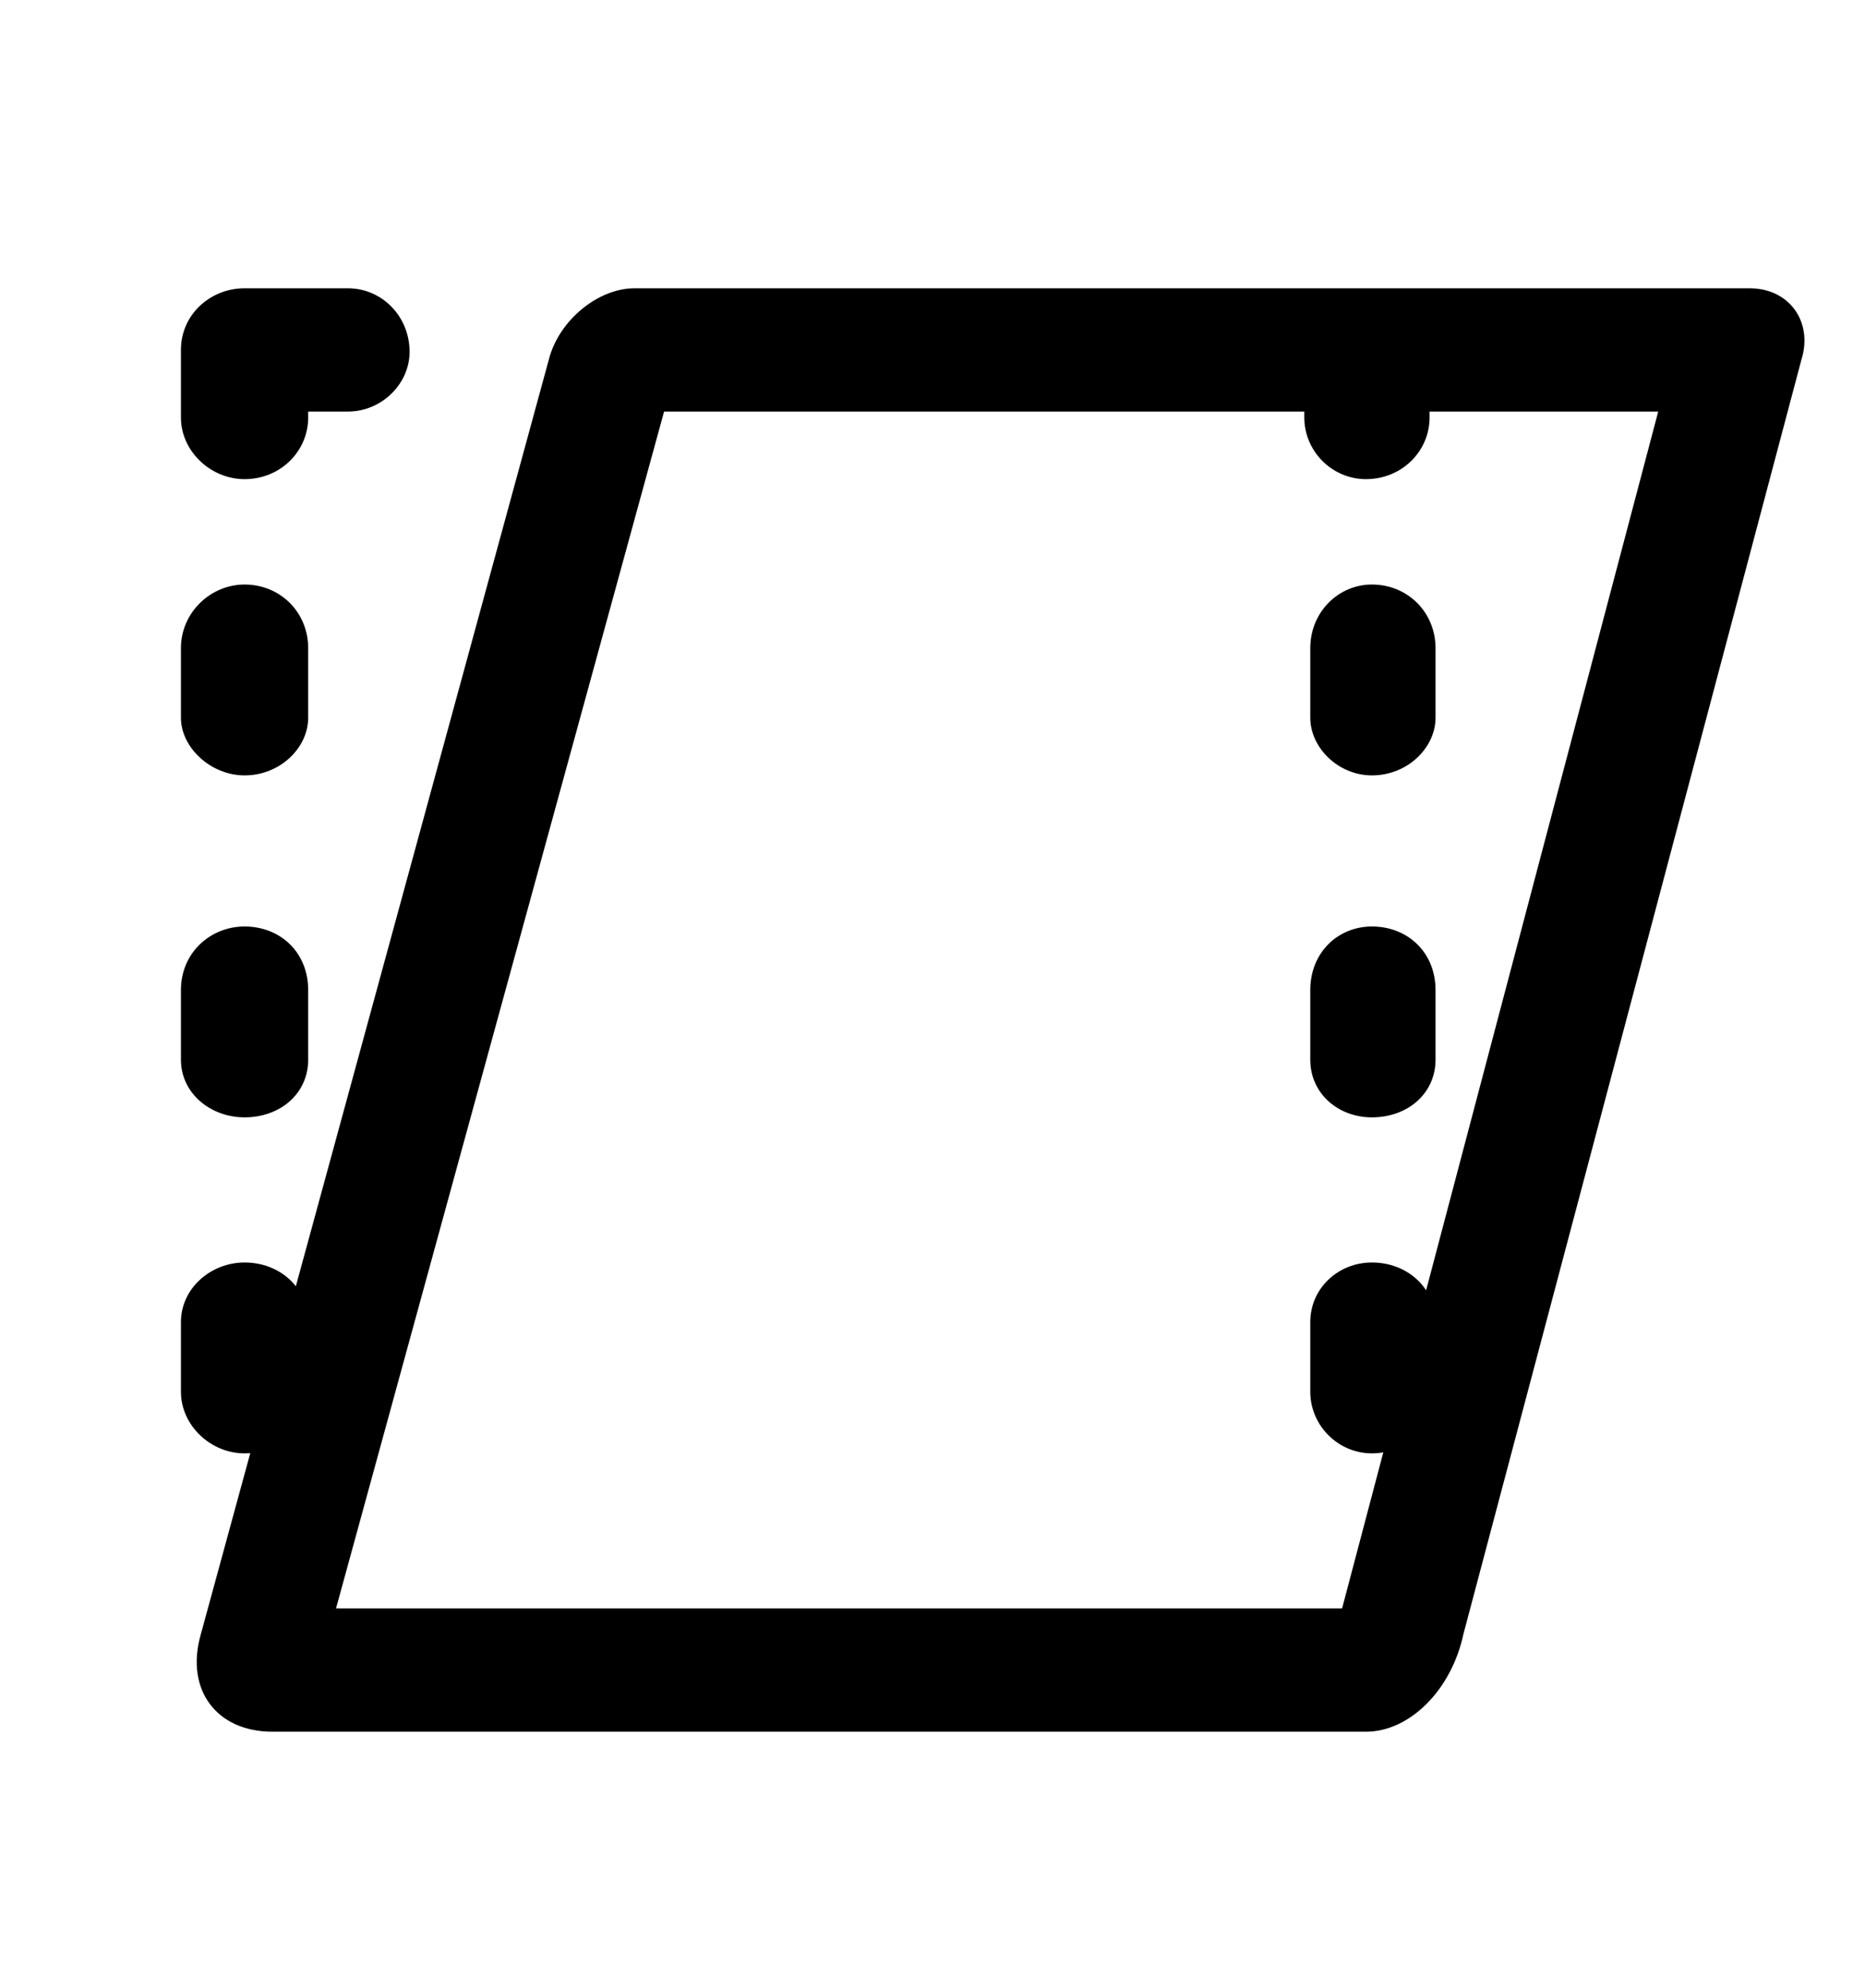 <svg xmlns="http://www.w3.org/2000/svg" viewBox="0 0 938 1000"><path d="M91 665V700C91 717 106 731 123 731C141 731 155 717 155 700V665C155 648 141 635 123 635C106 635 91 648 91 665ZM91 326V361C91 376 106 390 123 390C141 390 155 376 155 361V326C155 308 141 294 123 294C106 294 91 308 91 326ZM123 207H175C192 207 206 193 206 177C206 159 192 145 175 145H123C105 145 91 159 91 177C91 193 105 207 123 207ZM91 498V533C91 550 106 562 123 562C141 562 155 550 155 533V498C155 479 141 466 123 466C106 466 91 479 91 498ZM659 665V700C659 717 673 731 690 731C708 731 722 717 722 700V665C722 648 708 635 690 635C673 635 659 648 659 665ZM659 326V361C659 376 673 390 690 390C708 390 722 376 722 361V326C722 308 708 294 690 294C673 294 659 308 659 326ZM659 498V533C659 550 673 562 690 562C708 562 722 550 722 533V498C722 479 708 466 690 466C673 466 659 479 659 498ZM91 176V210C91 227 106 241 123 241C141 241 155 227 155 210V176C155 158 141 145 123 145C106 145 91 158 91 176ZM656 176V210C656 227 670 241 687 241C705 241 719 227 719 210V176ZM906 181C912 162 900 145 880 145H319C301 145 281 161 276 181L101 822C93 850 109 871 137 871H687C709 871 730 850 736 822ZM169 809 334 207H834L675 809Z"/></svg>
